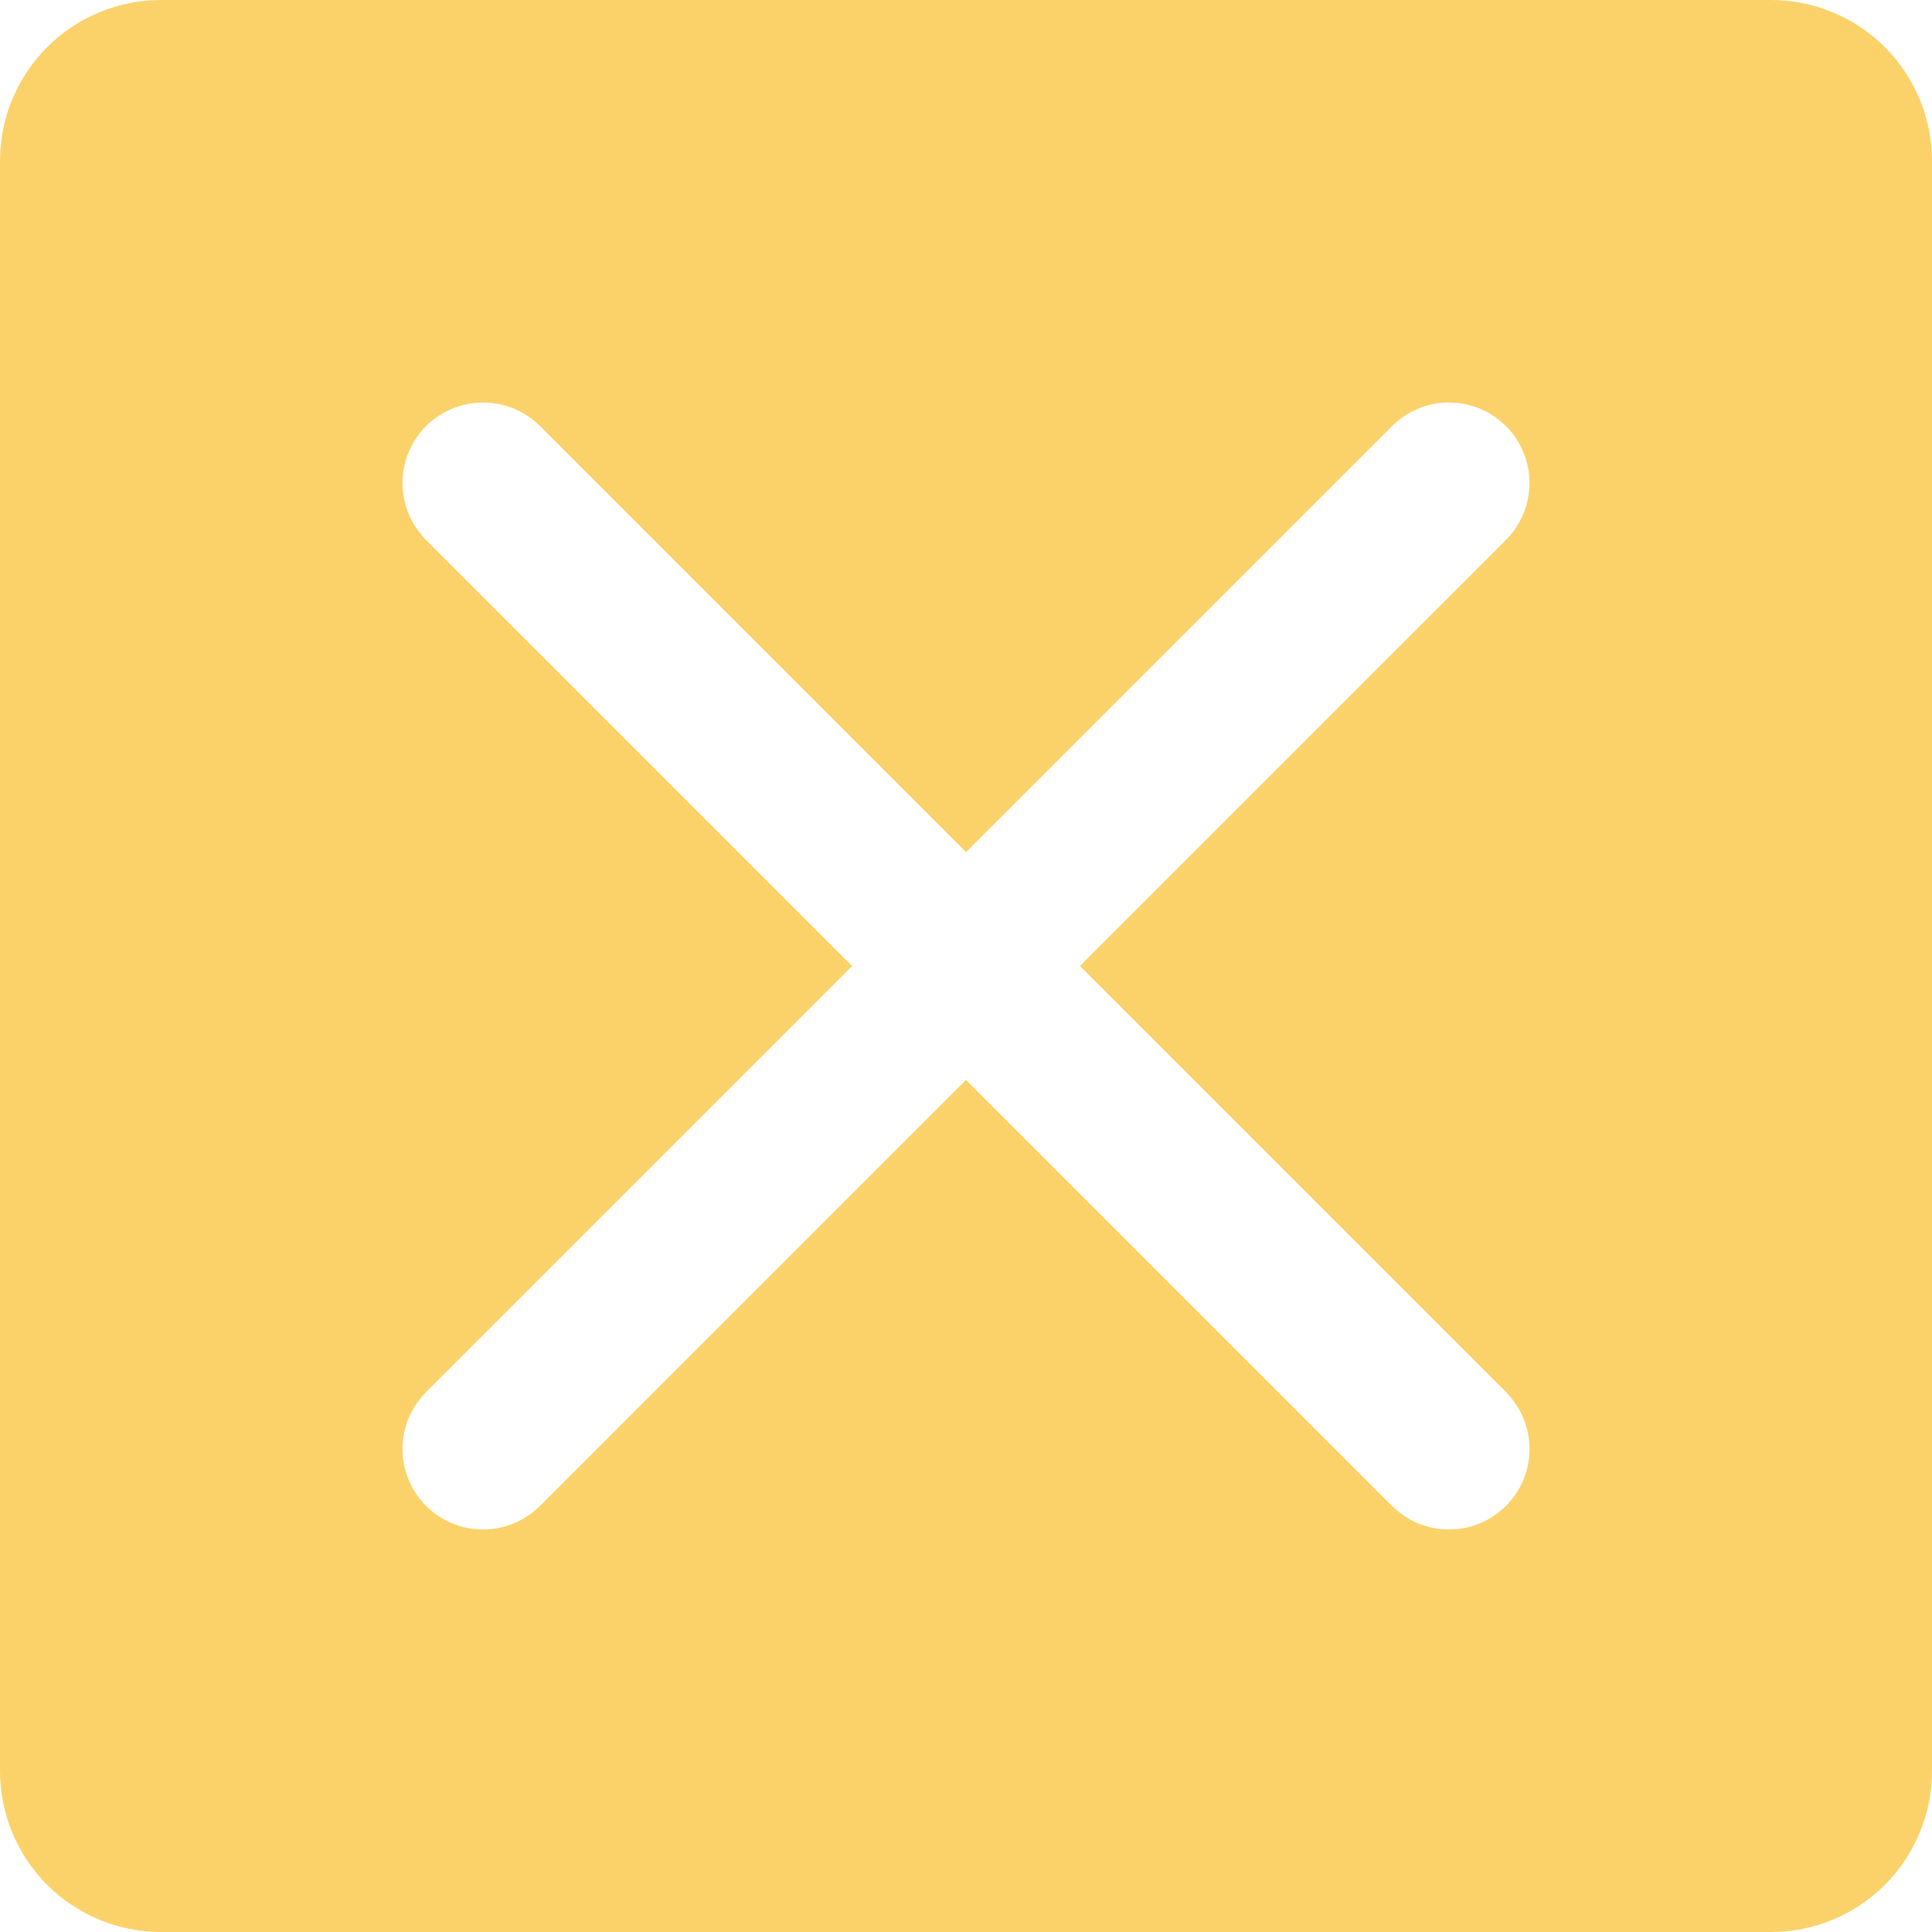 <svg width="15" height="15" viewBox="0 0 15 15" fill="none" xmlns="http://www.w3.org/2000/svg">
<path d="M13.75 0H1.25C0.918 0 0.601 0.132 0.366 0.366C0.132 0.601 0 0.918 0 1.25V13.75C0 14.082 0.132 14.399 0.366 14.634C0.601 14.868 0.918 15 1.25 15H13.75C14.082 15 14.399 14.868 14.634 14.634C14.868 14.399 15 14.082 15 13.75V1.25C15 0.918 14.868 0.601 14.634 0.366C14.399 0.132 14.082 0 13.75 0ZM11.692 10.808C11.75 10.866 11.796 10.935 11.828 11.011C11.859 11.087 11.875 11.168 11.875 11.25C11.875 11.332 11.859 11.413 11.828 11.489C11.796 11.565 11.75 11.634 11.692 11.692C11.634 11.75 11.565 11.796 11.489 11.828C11.413 11.859 11.332 11.875 11.25 11.875C11.168 11.875 11.087 11.859 11.011 11.828C10.935 11.796 10.866 11.75 10.808 11.692L7.5 8.384L4.192 11.692C4.075 11.809 3.916 11.875 3.75 11.875C3.584 11.875 3.425 11.809 3.308 11.692C3.191 11.575 3.125 11.416 3.125 11.25C3.125 11.084 3.191 10.925 3.308 10.808L6.616 7.5L3.308 4.192C3.191 4.075 3.125 3.916 3.125 3.75C3.125 3.584 3.191 3.425 3.308 3.308C3.425 3.191 3.584 3.125 3.75 3.125C3.916 3.125 4.075 3.191 4.192 3.308L7.5 6.616L10.808 3.308C10.925 3.191 11.084 3.125 11.25 3.125C11.416 3.125 11.575 3.191 11.692 3.308C11.809 3.425 11.875 3.584 11.875 3.75C11.875 3.916 11.809 4.075 11.692 4.192L8.384 7.5L11.692 10.808Z" fill="#FBD26A"/>
</svg>
